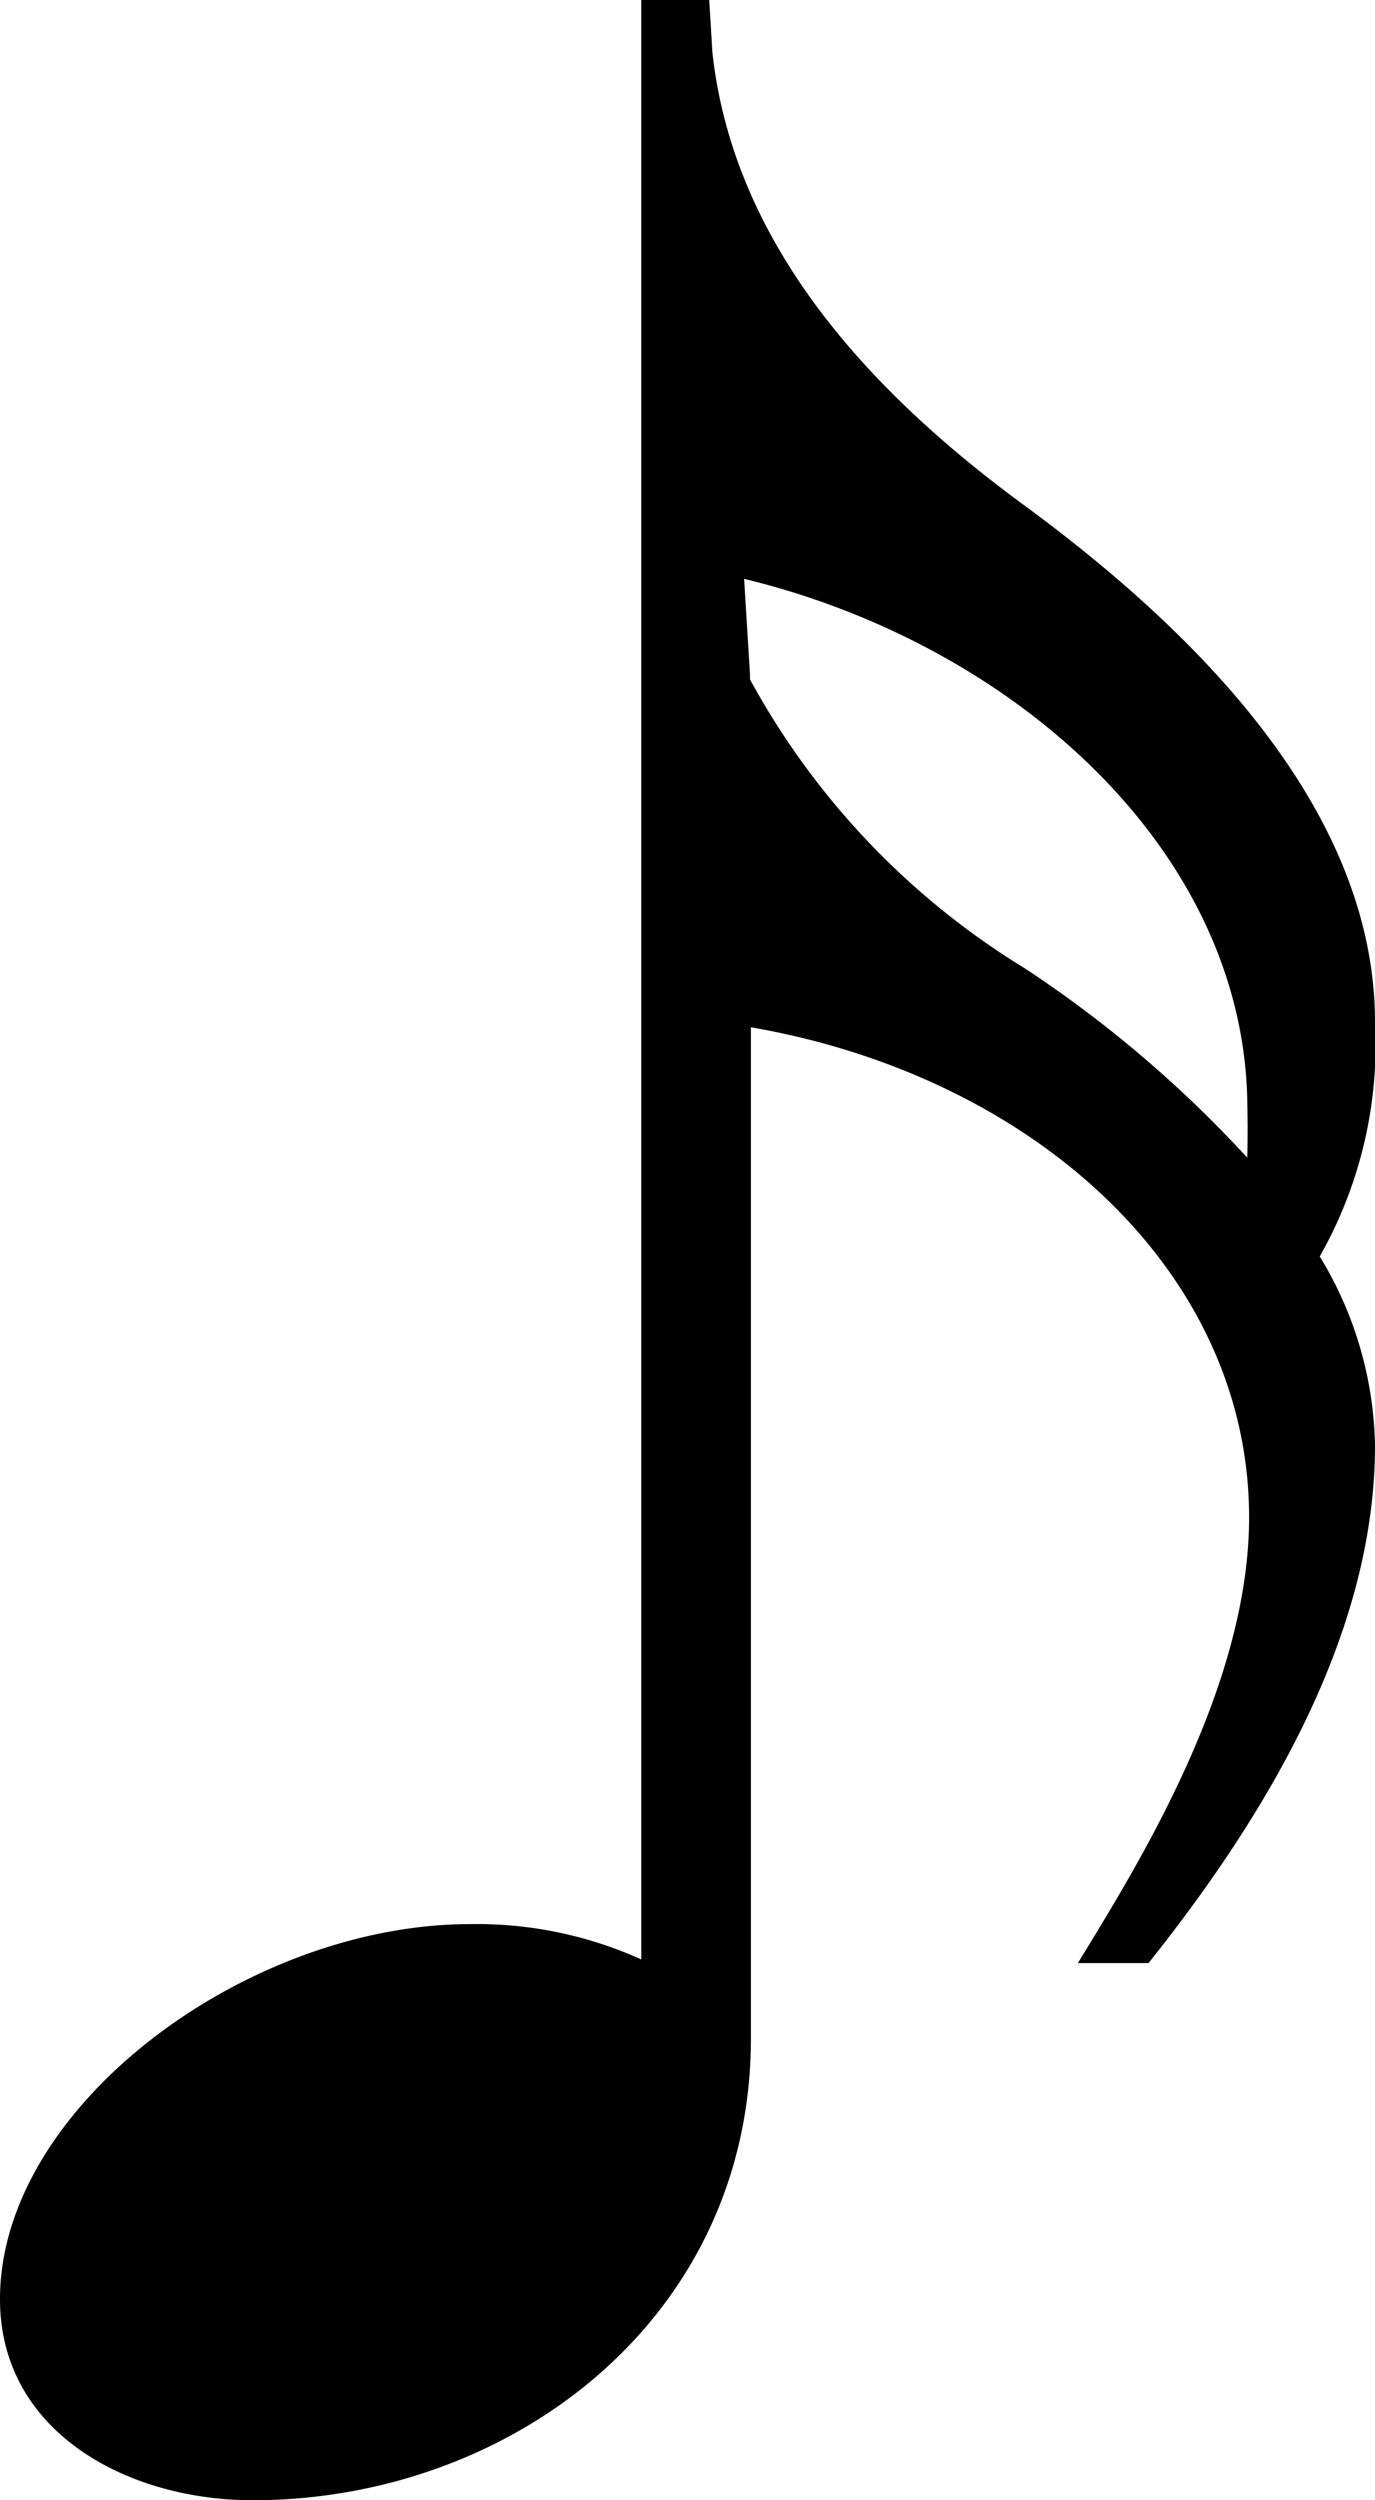 <svg xmlns="http://www.w3.org/2000/svg" viewBox="0 0 30.36 55.2"><title>note16th</title><g id="レイヤー_2" data-name="レイヤー 2"><g id="レイヤー_1-2" data-name="レイヤー 1"><path d="M30.36,22.57c0-4.77-4.08-8.72-7.74-11.41-3.37-2.47-6.42-5.72-6.89-10L15.66,0h-1.5V43.26a8.82,8.82,0,0,0-3.78-.78C5.46,42.48,0,46.5,0,50.76,0,53.7,2.82,55.2,5.58,55.2c5.7,0,11-4,11-10.2V22.68c6.24,1.08,11,5.39,11,10.82,0,3.75-2.46,7.68-3.78,9.84h1.56c2.88-3.61,5-7.5,5-11.43a8.28,8.28,0,0,0-1.22-4.17A9.47,9.47,0,0,0,30.36,22.57Zm-2.81,3a26.38,26.38,0,0,0-4.92-4.19A17,17,0,0,1,16.56,15v-.11l-.13-2.11c5.88,1.42,11,5.92,11.11,11.52C27.55,24.77,27.55,25.18,27.54,25.56Z"/></g></g></svg>